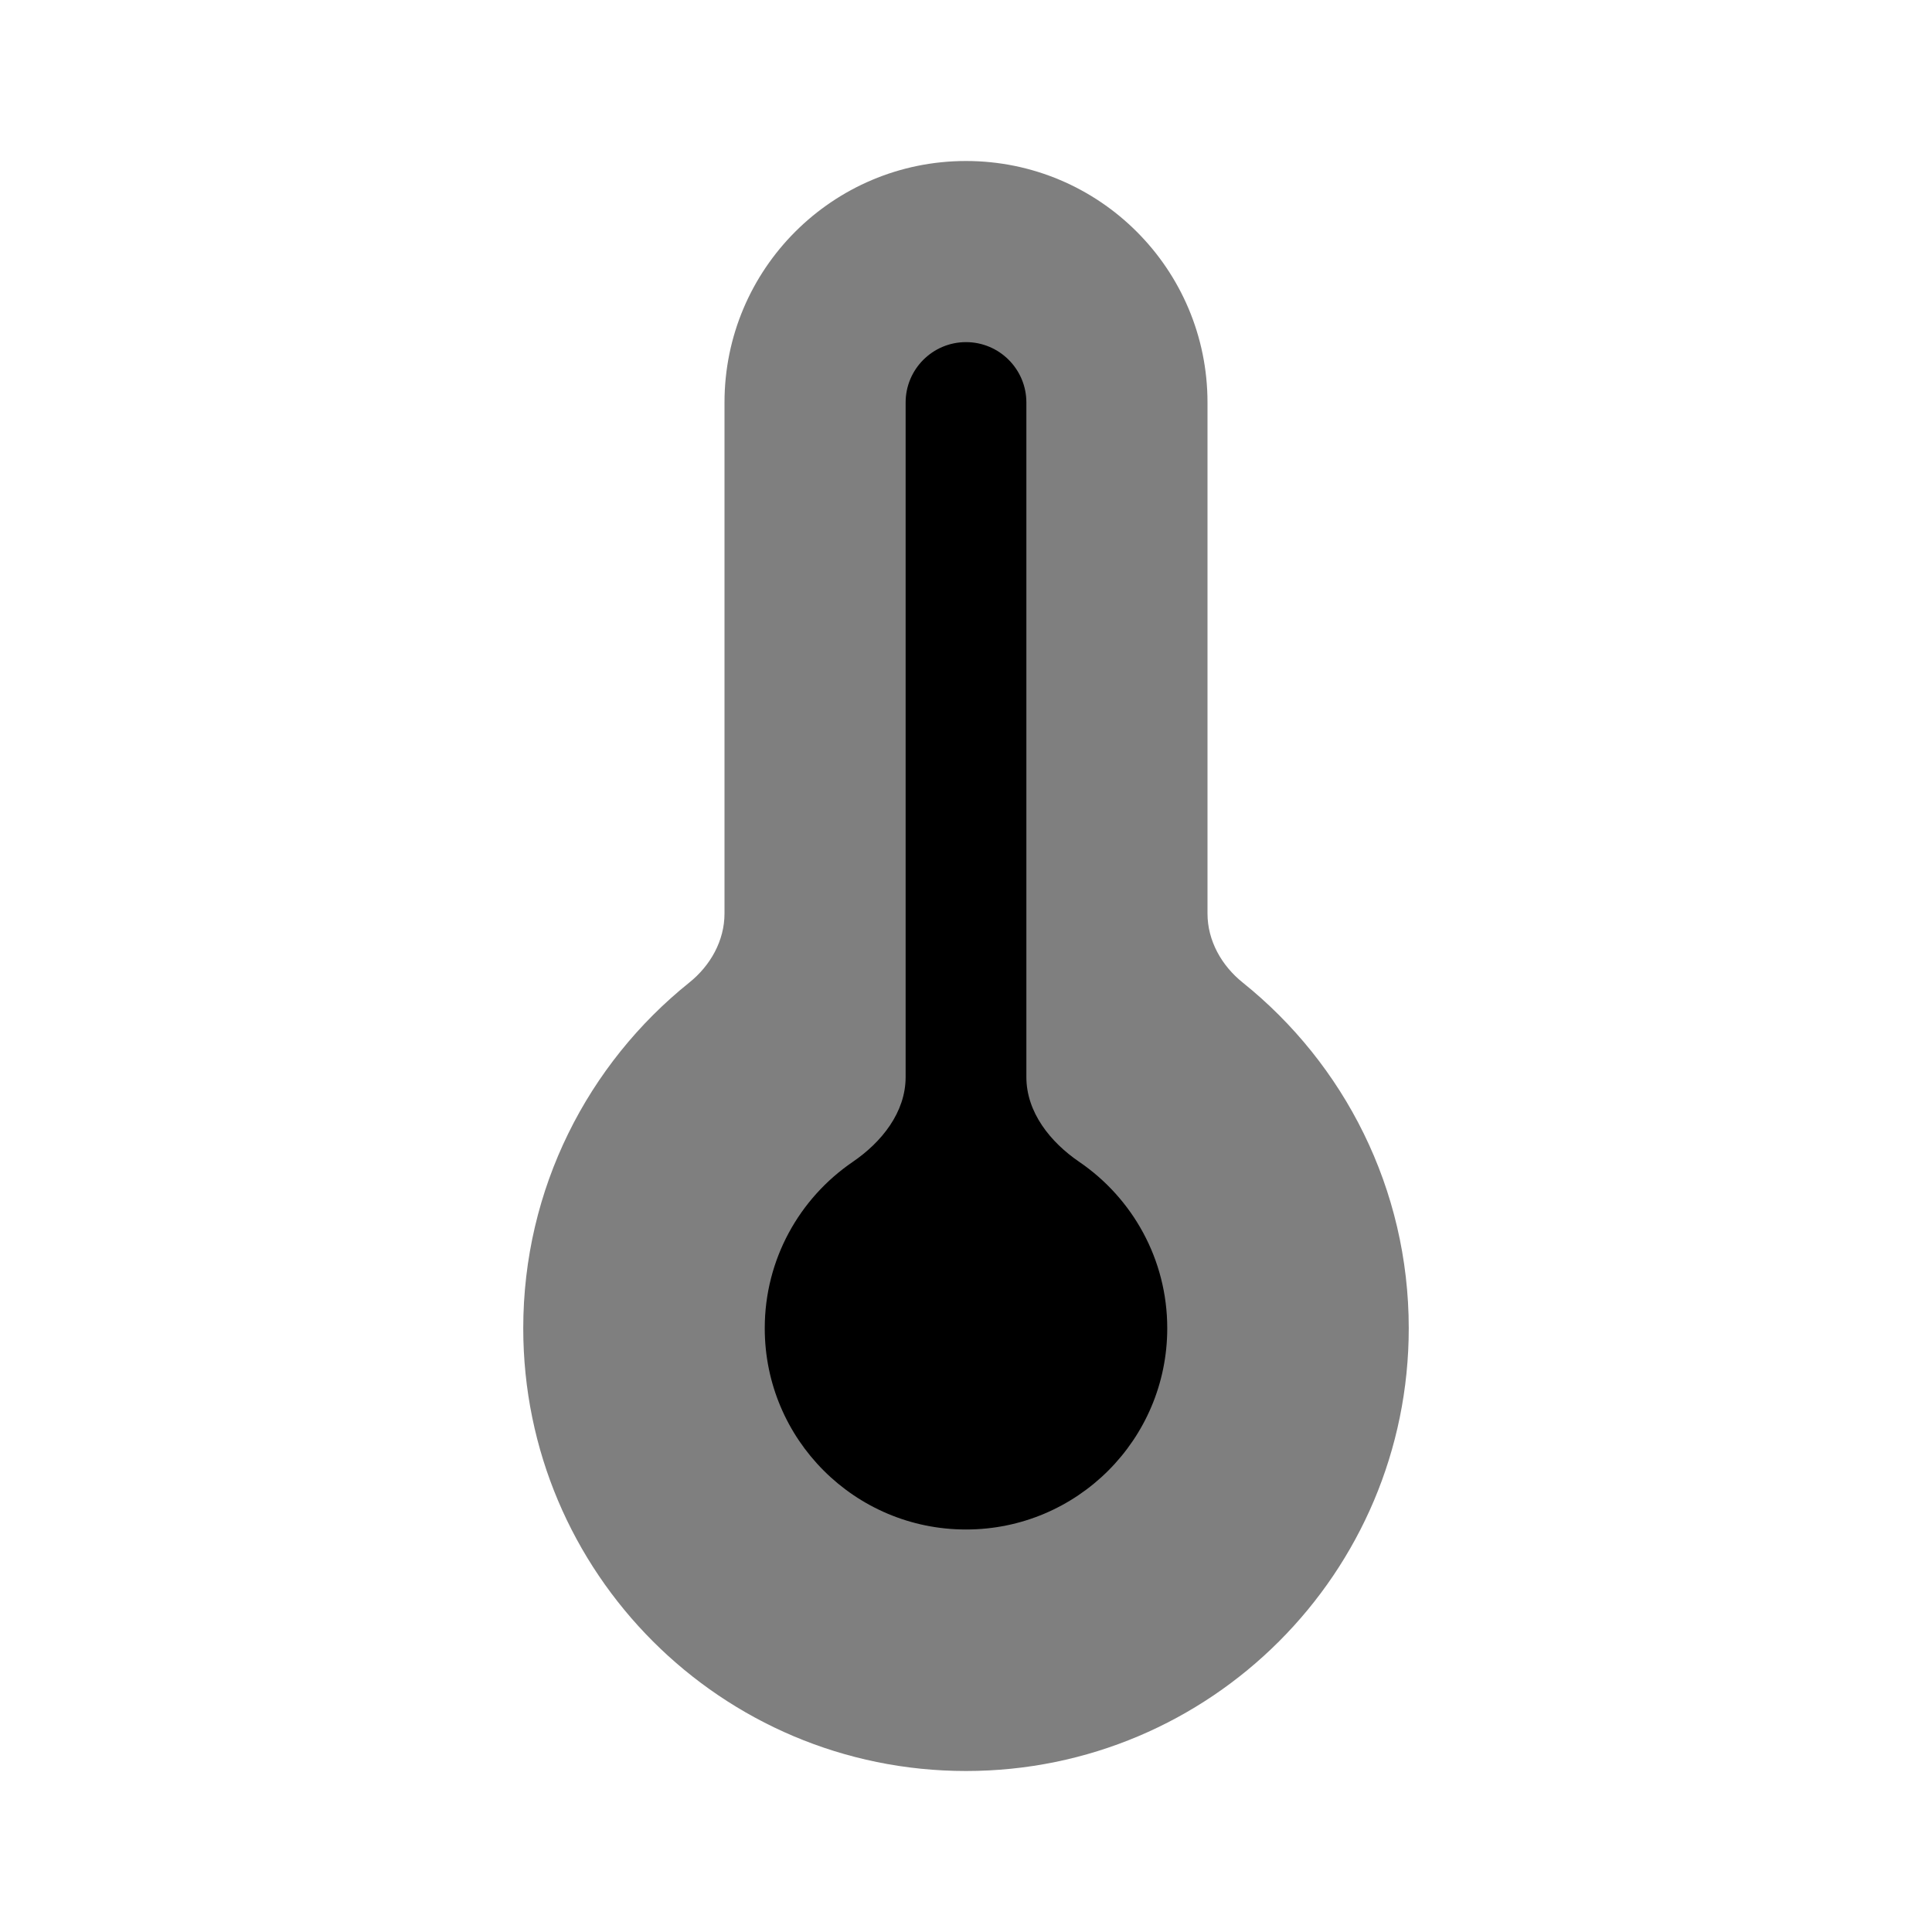 <svg width="24" height="24" viewBox="0 0 24 24" fill="none" xmlns="http://www.w3.org/2000/svg">
<path opacity="0.5" d="M17.5 16.5C17.5 19.538 15.038 22 12 22C8.962 22 6.5 19.538 6.5 16.5C6.5 14.764 7.305 13.215 8.561 12.207C8.825 11.996 9 11.686 9 11.348V5C9 3.343 10.343 2 12 2C13.657 2 15 3.343 15 5V11.348C15 11.686 15.175 11.996 15.439 12.207C16.695 13.215 17.5 14.764 17.5 16.5Z" fill="currentColor"/>
<path d="M12.75 5C12.75 4.586 12.414 4.25 12 4.25C11.586 4.25 11.25 4.586 11.25 5V13.38C11.25 13.817 10.953 14.188 10.592 14.434C9.933 14.884 9.5 15.642 9.5 16.5C9.5 17.881 10.619 19 12 19C13.381 19 14.5 17.881 14.5 16.5C14.5 15.642 14.067 14.884 13.408 14.434C13.047 14.188 12.75 13.817 12.75 13.38V5Z" fill="currentColor"/>
</svg>
